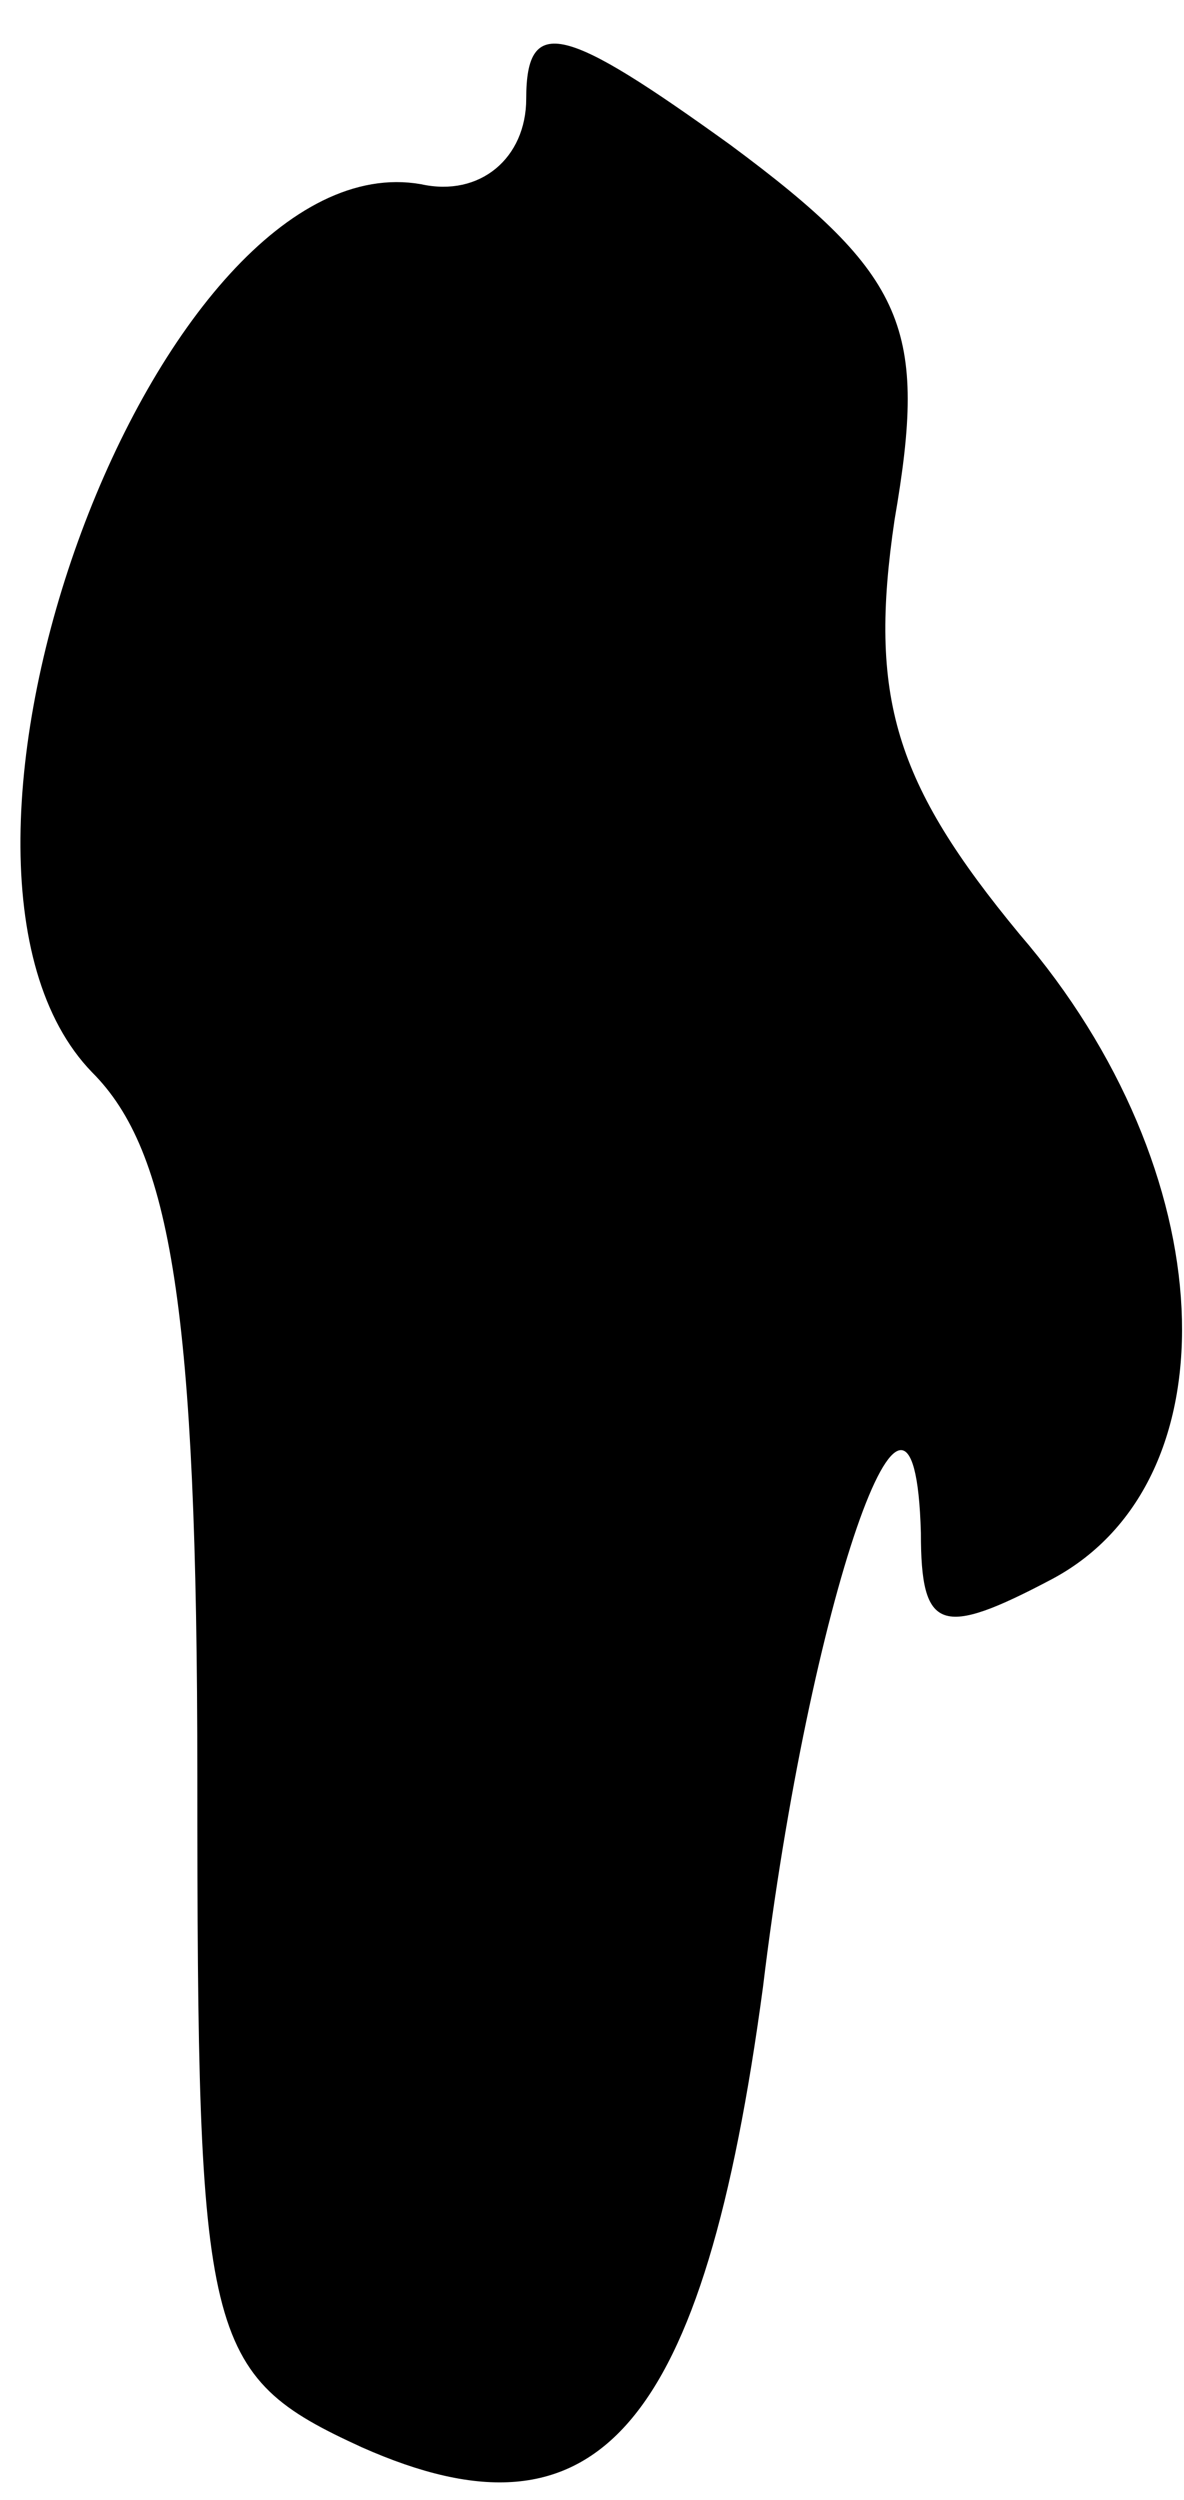 <?xml version="1.0" standalone="no"?>
<!DOCTYPE svg PUBLIC "-//W3C//DTD SVG 20010904//EN"
 "http://www.w3.org/TR/2001/REC-SVG-20010904/DTD/svg10.dtd">
<svg version="1.0" xmlns="http://www.w3.org/2000/svg"
 width="18pt" height="38pt" viewBox="0 0 18 38"
 preserveAspectRatio="xMidYMid meet">
<g transform="translate(0,38) scale(0.1,-0.1)"
fill="#000000" stroke="none">
<path fill="#000000" stroke="none" d="M80 365 c0 -9 -7 -15 -16 -13 -40 7
-81 -103 -50 -135 12 -12 16 -36 16 -107 0 -86 1 -91 25 -102 36 -16 52 3 61
70 7 58 23 105 24 69 0 -15 3 -16 20 -7 28 15 26 62 -5 98 -19 23 -23 36 -19
63 5 29 2 37 -25 57 -25 18 -31 20 -31 7z"/>
</g>
</svg>
